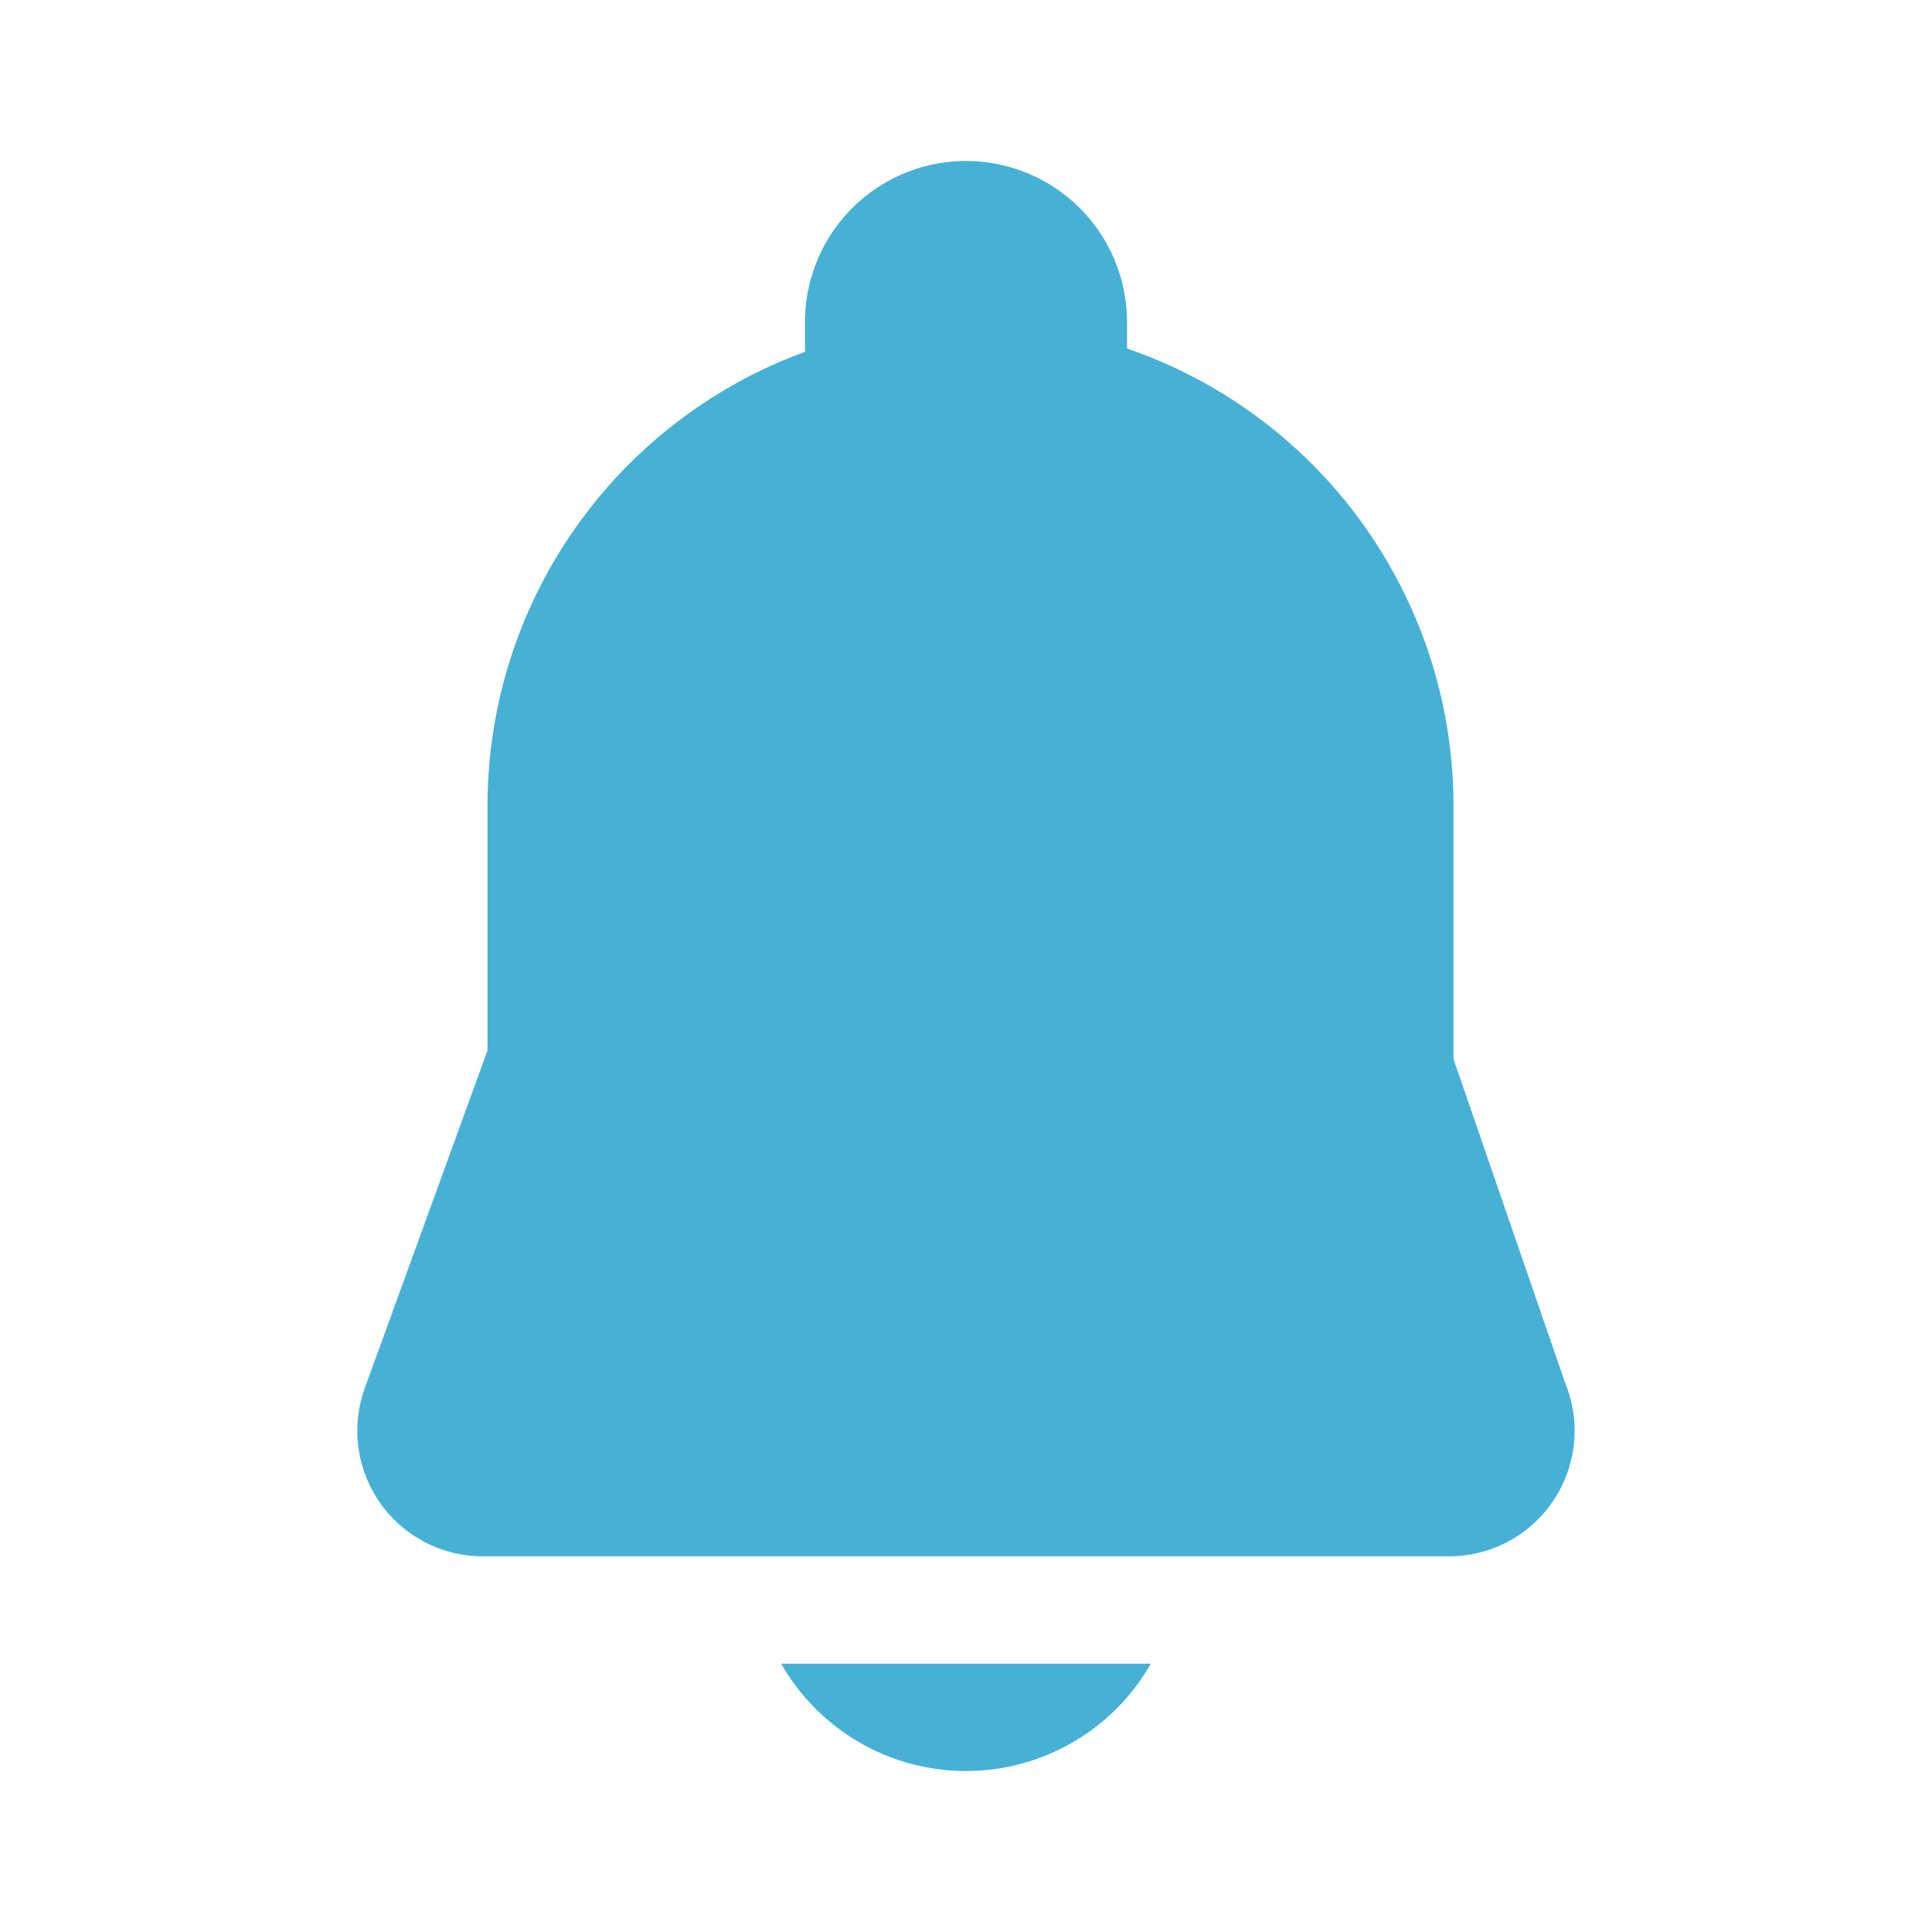 <?xml version="1.0" encoding="UTF-8"?>
<svg xmlns="http://www.w3.org/2000/svg" xmlns:xlink="http://www.w3.org/1999/xlink" version="1.1" width="512" height="512" x="0" y="0" viewBox="0 0 36 36" style="enable-background:new 0 0 512 512" xml:space="preserve" class="">
  <g>
    <path d="m29.154 25.74-2.07-6.007V15A9.01 9.01 0 0 0 21 6.494V6a3 3 0 0 0-6 0v.556A9.007 9.007 0 0 0 9.084 15v4.574L6.8 25.859A2.339 2.339 0 0 0 9 29h18a2.34 2.34 0 0 0 2.152-3.26zM14.556 31a3.965 3.965 0 0 0 6.888 0z" fill="#46b1d5" opacity="1" data-original="#000000" class=""/>
  </g>
</svg>

